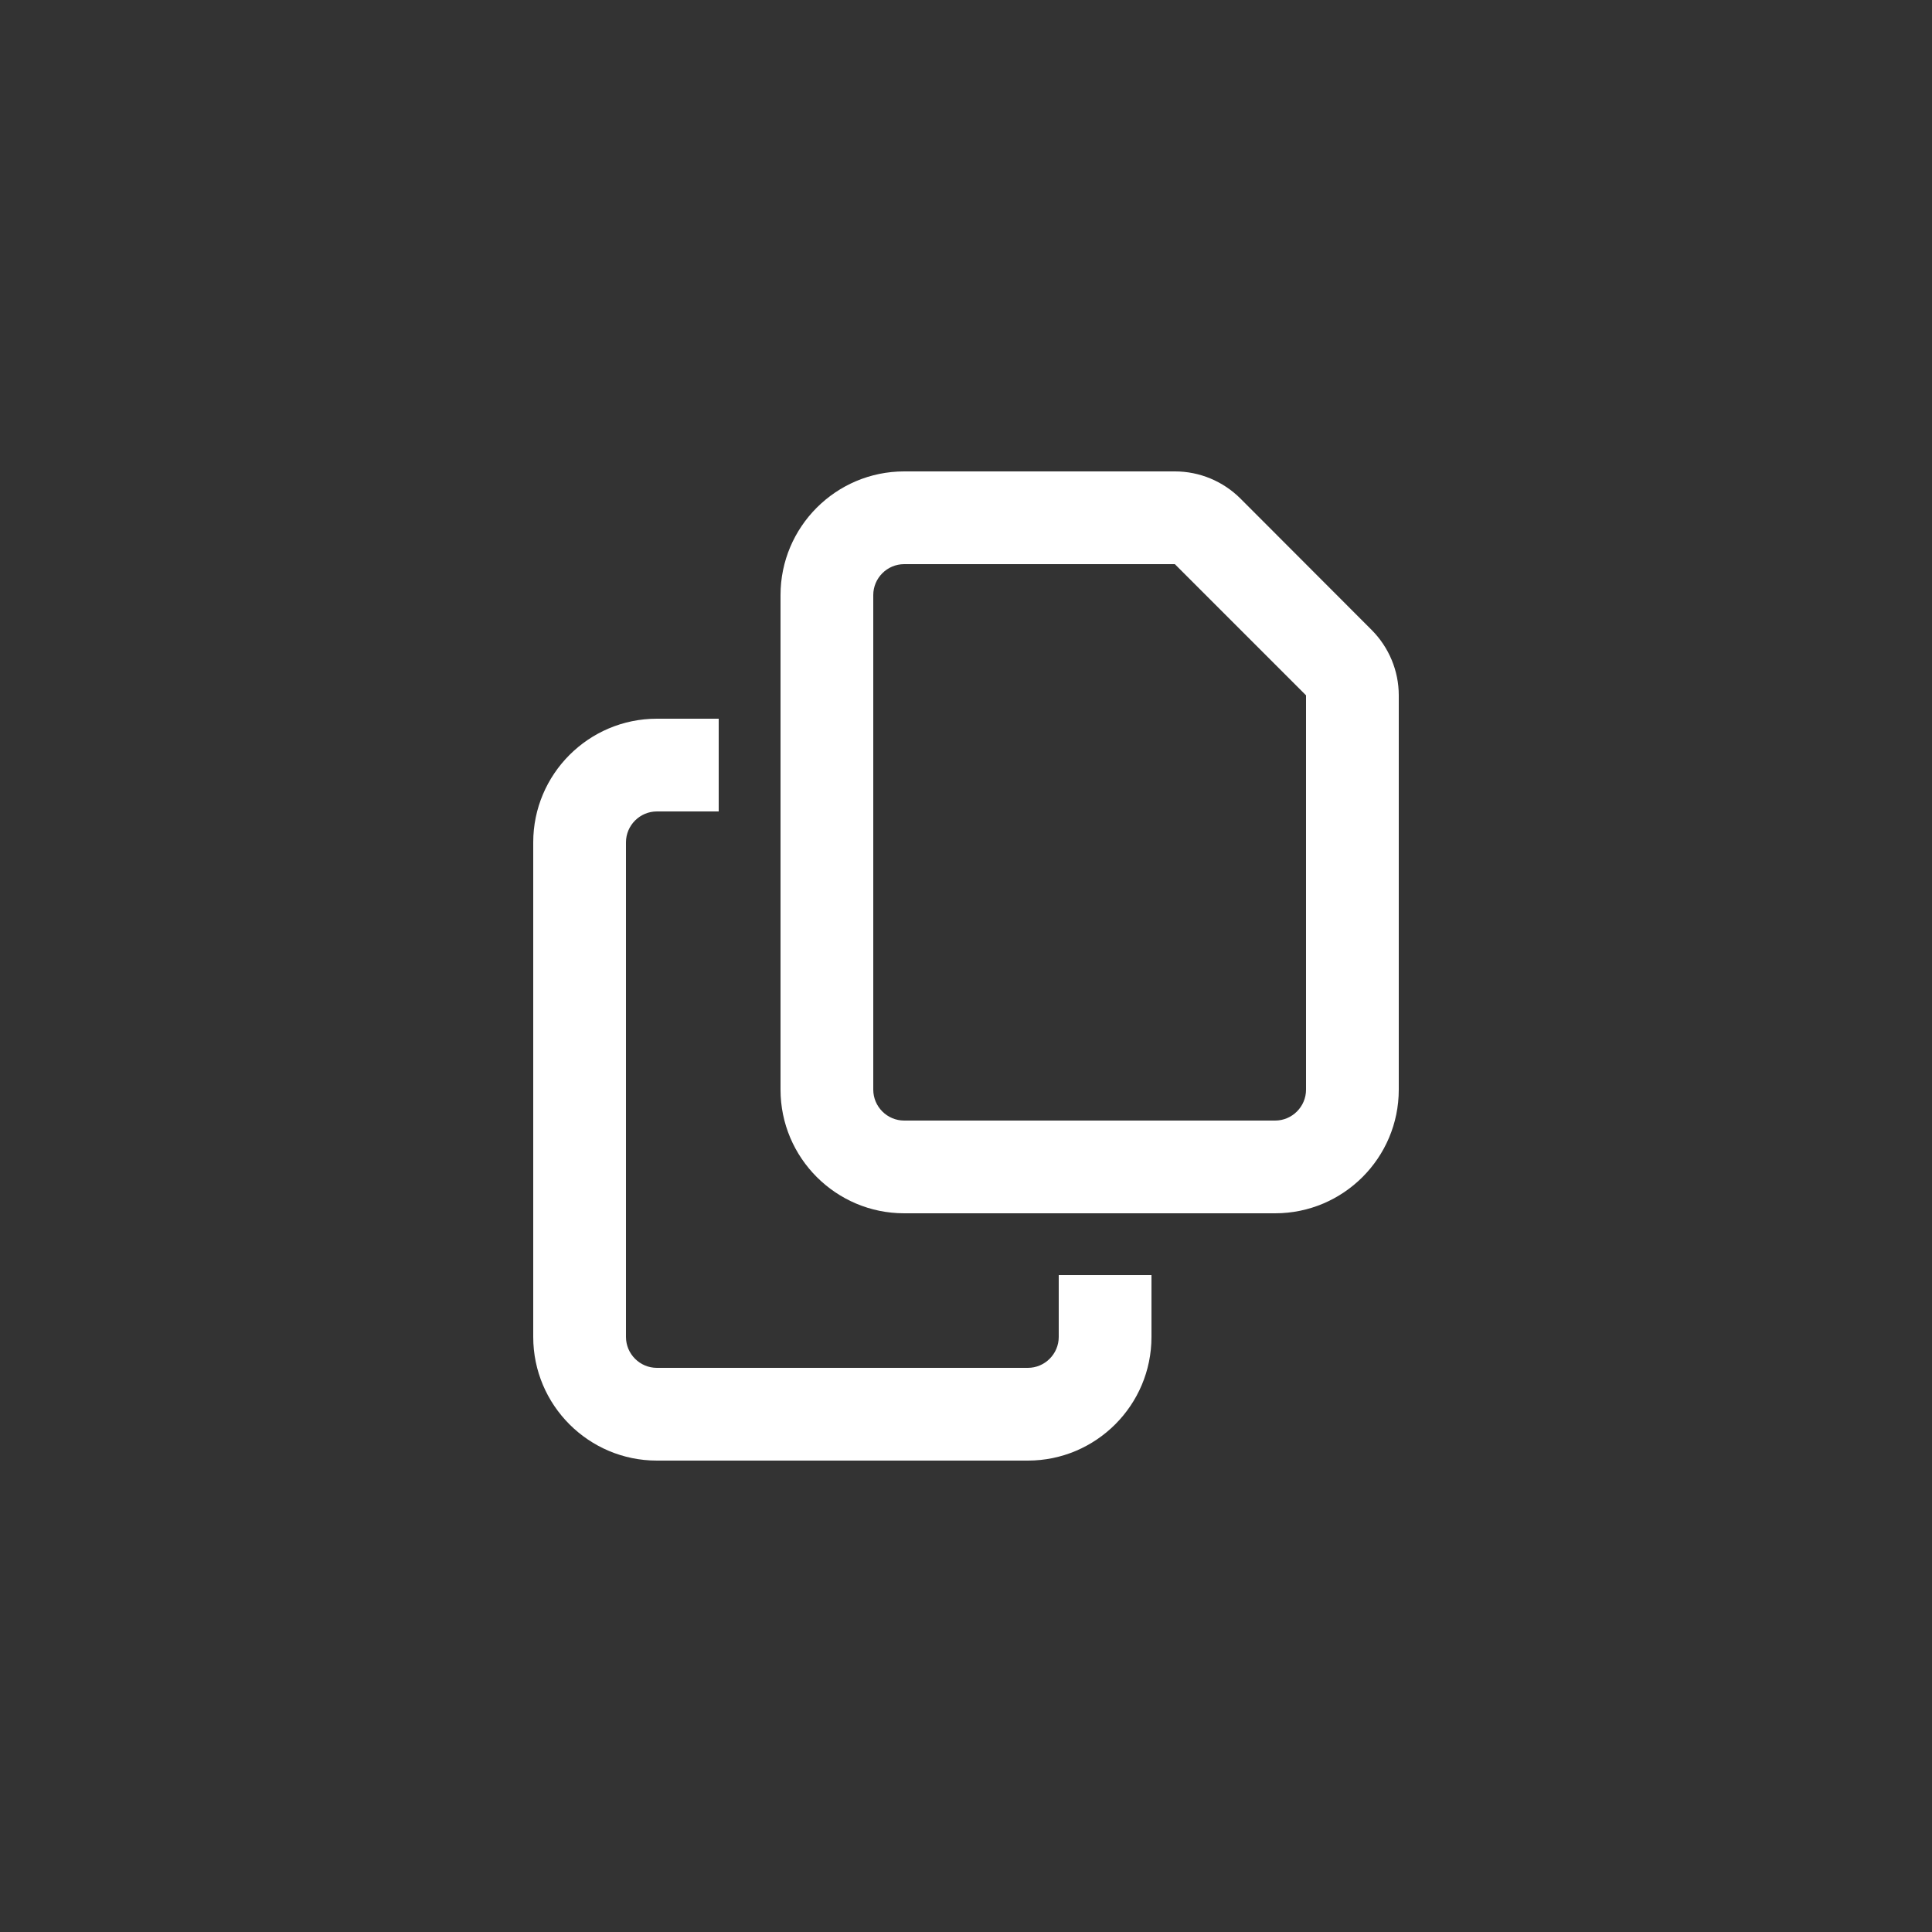 <svg xmlns="http://www.w3.org/2000/svg" xmlns:xlink="http://www.w3.org/1999/xlink" version="1.1" width="1000" height="1000" viewBox="0 0 1000 1000" xml:space="preserve">
<rect x="0" y="0" width="1000" height="1000" fill="#333333" stroke="none"/>
<rect x="0" y="0" width="100%" height="100%" fill="rgba(255,255,255,0)"/>
<g transform="matrix(1 0 0 1 500 500)" id="637517">
<path style="stroke: none; stroke-width: 1; stroke-dasharray: none; stroke-linecap: butt; stroke-dashoffset: 0; stroke-linejoin: miter; stroke-miterlimit: 4; is-custom-font: none; font-file-url: none; fill: rgb(255,255,255); fill-rule: nonzero; opacity: 1;" vector-effect="non-scaling-stroke" transform=" translate(-224, -256)" d="M 384 336 H 192 c -8.8 0 -16 -7.2 -16 -16 V 64 c 0 -8.8 7.2 -16 16 -16 l 140.1 0 L 400 115.9 V 320 c 0 8.8 -7.2 16 -16 16 z M 192 384 H 384 c 35.3 0 64 -28.7 64 -64 V 115.9 c 0 -12.7 -5.1 -24.9 -14.1 -33.9 L 366.1 14.1 c -9 -9 -21.2 -14.1 -33.9 -14.1 H 192 c -35.3 0 -64 28.7 -64 64 V 320 c 0 35.3 28.7 64 64 64 z M 64 128 c -35.3 0 -64 28.7 -64 64 V 448 c 0 35.3 28.7 64 64 64 H 256 c 35.3 0 64 -28.7 64 -64 V 416 H 272 v 32 c 0 8.8 -7.2 16 -16 16 H 64 c -8.8 0 -16 -7.2 -16 -16 V 192 c 0 -8.8 7.2 -16 16 -16 H 96 V 128 H 64 z" stroke-linecap="round"/>
</g>
</svg>